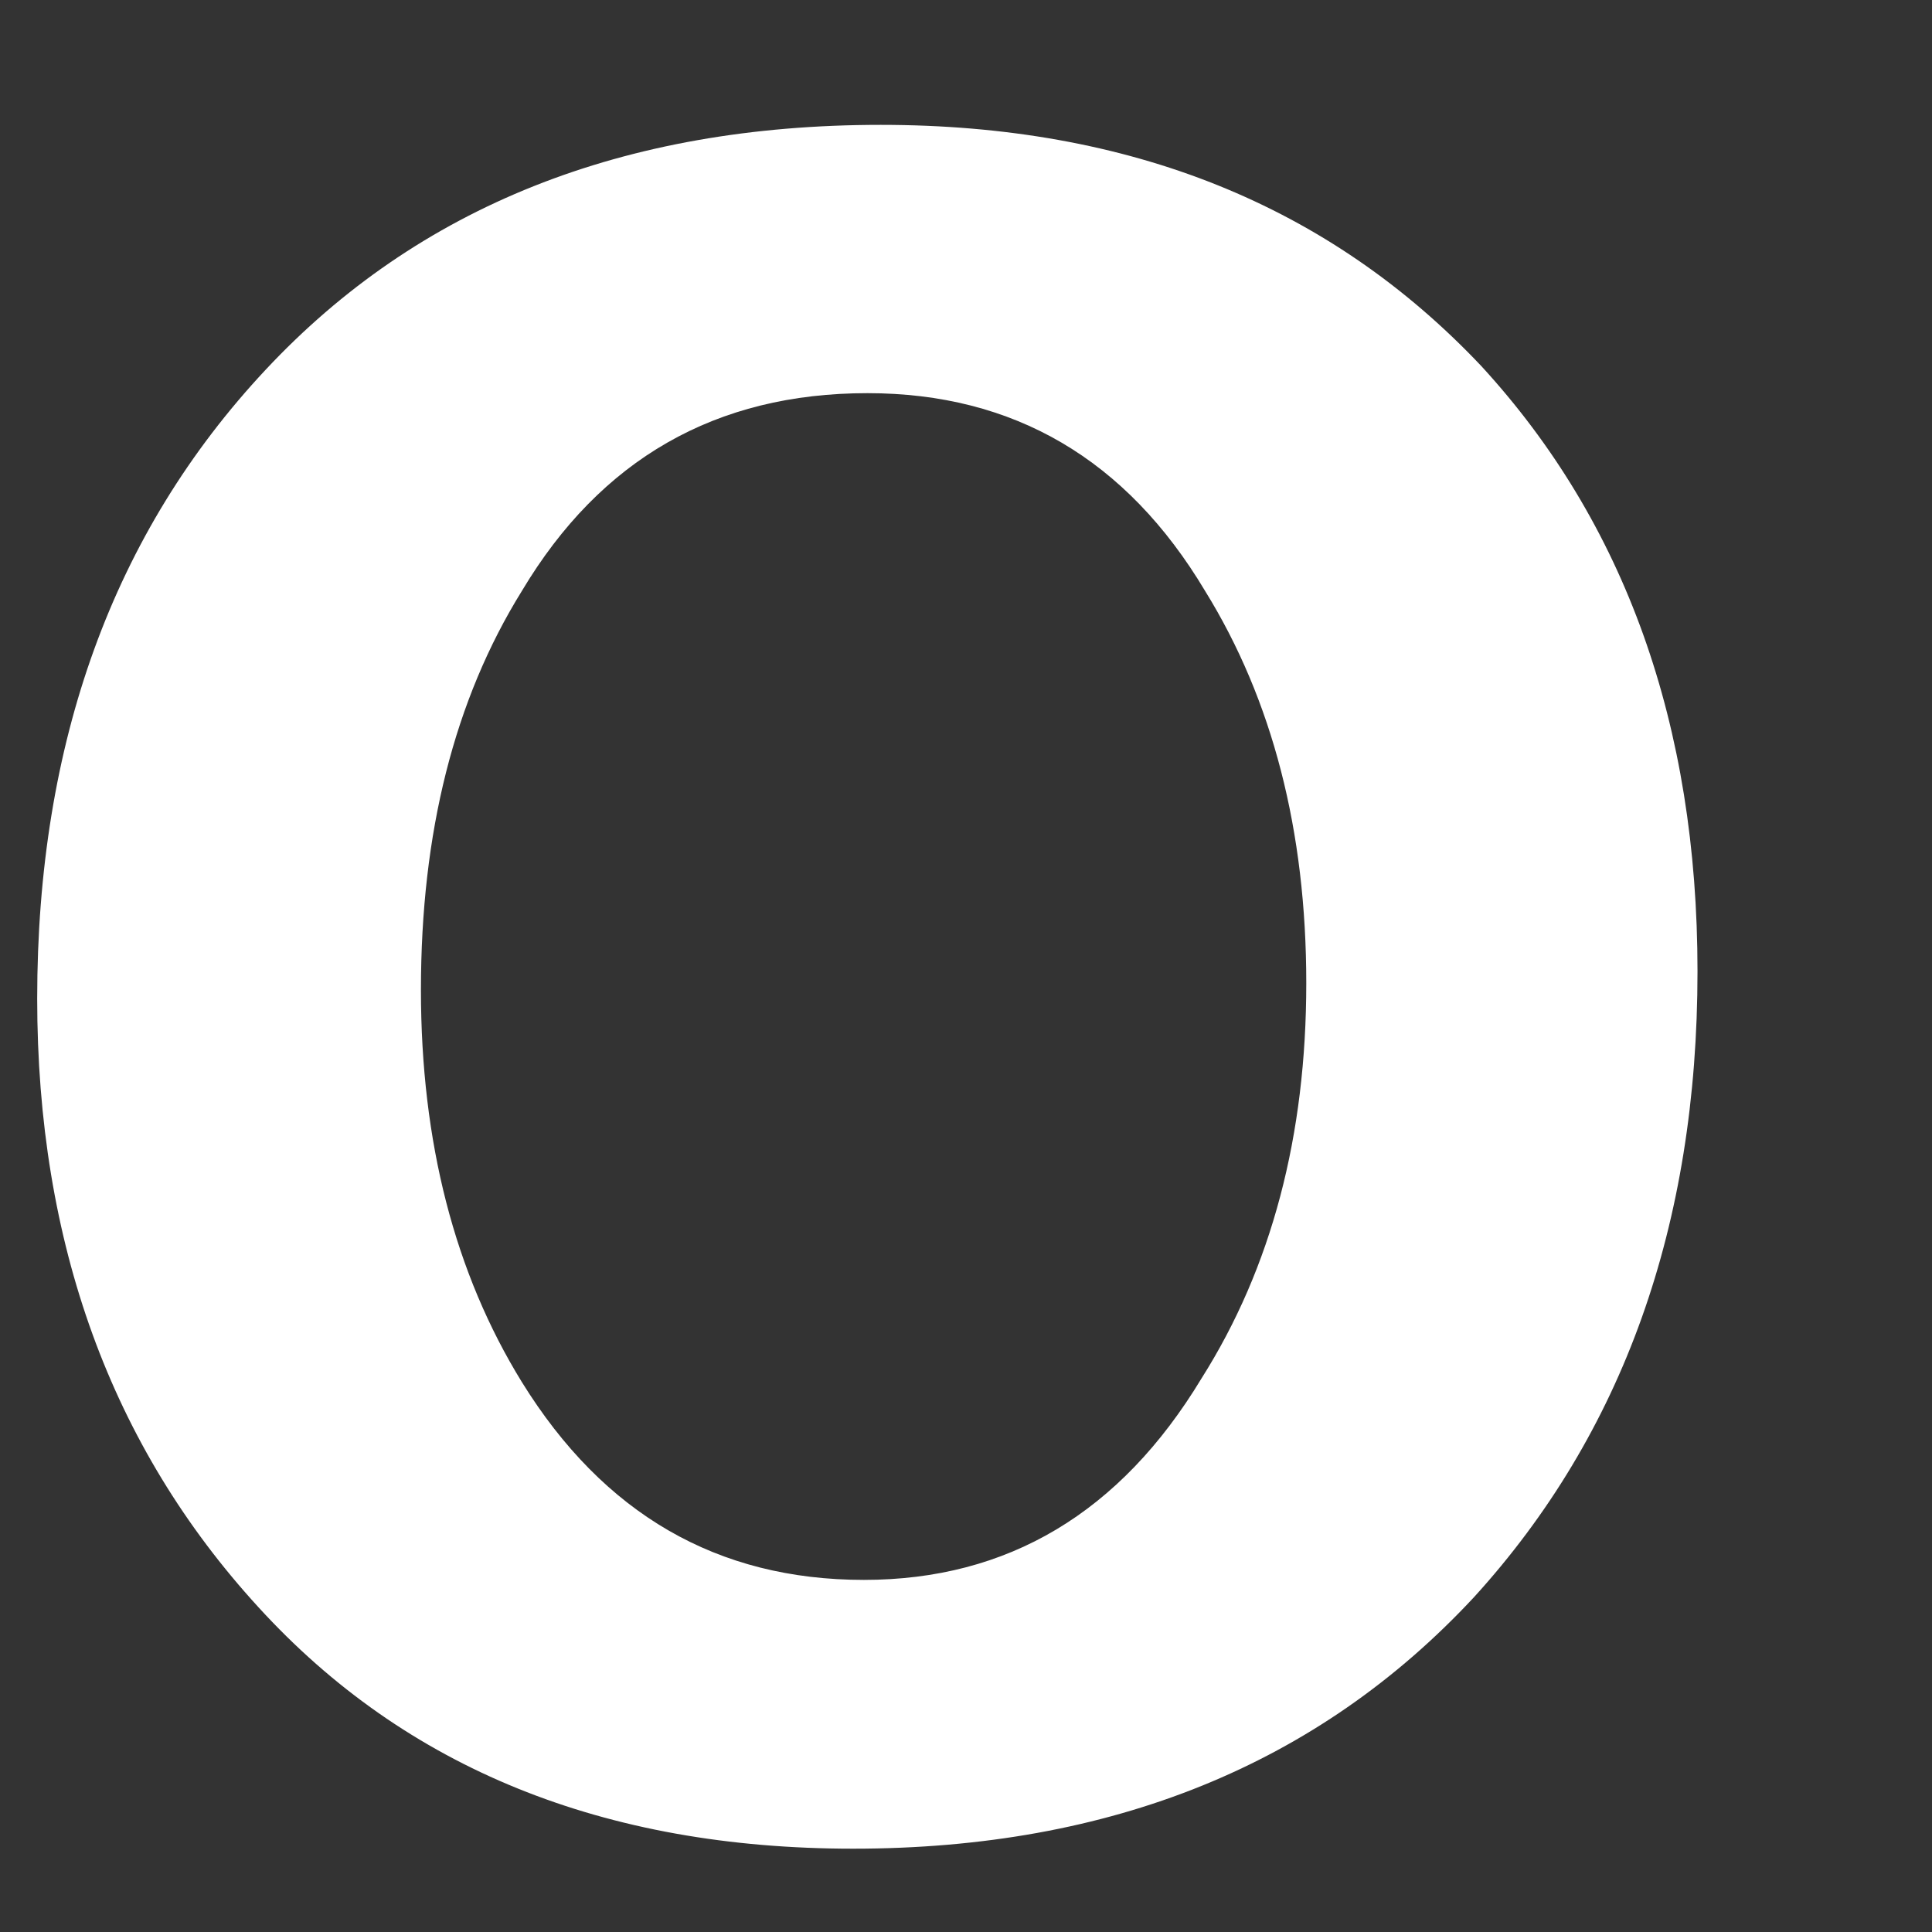 <?xml version="1.0" encoding="UTF-8" standalone="no"?><svg width='8' height='8' viewBox='0 0 8 8' fill='none' xmlns='http://www.w3.org/2000/svg'>
<rect x="0" y="0" width="8" height="8" fill="#333333" stroke="none"/>
<path d='M7.029 4.022C7.029 5.074 6.72 5.936 6.104 6.613C5.458 7.308 4.6 7.655 3.533 7.655C2.501 7.655 1.68 7.323 1.07 6.655C0.46 5.989 0.154 5.148 0.154 4.135C0.154 3.075 0.468 2.206 1.1 1.531C1.731 0.856 2.58 0.517 3.647 0.517C4.679 0.517 5.505 0.85 6.134 1.516C6.729 2.164 7.029 3 7.029 4.022ZM5.409 4.071C5.409 3.44 5.269 2.898 4.99 2.447C4.664 1.901 4.197 1.628 3.592 1.628C2.964 1.628 2.487 1.901 2.161 2.447C1.881 2.898 1.743 3.448 1.743 4.099C1.743 4.73 1.883 5.272 2.161 5.723C2.499 6.269 2.97 6.542 3.577 6.542C4.173 6.542 4.639 6.264 4.975 5.708C5.266 5.248 5.409 4.702 5.409 4.071Z' fill='white'/>
</svg>
